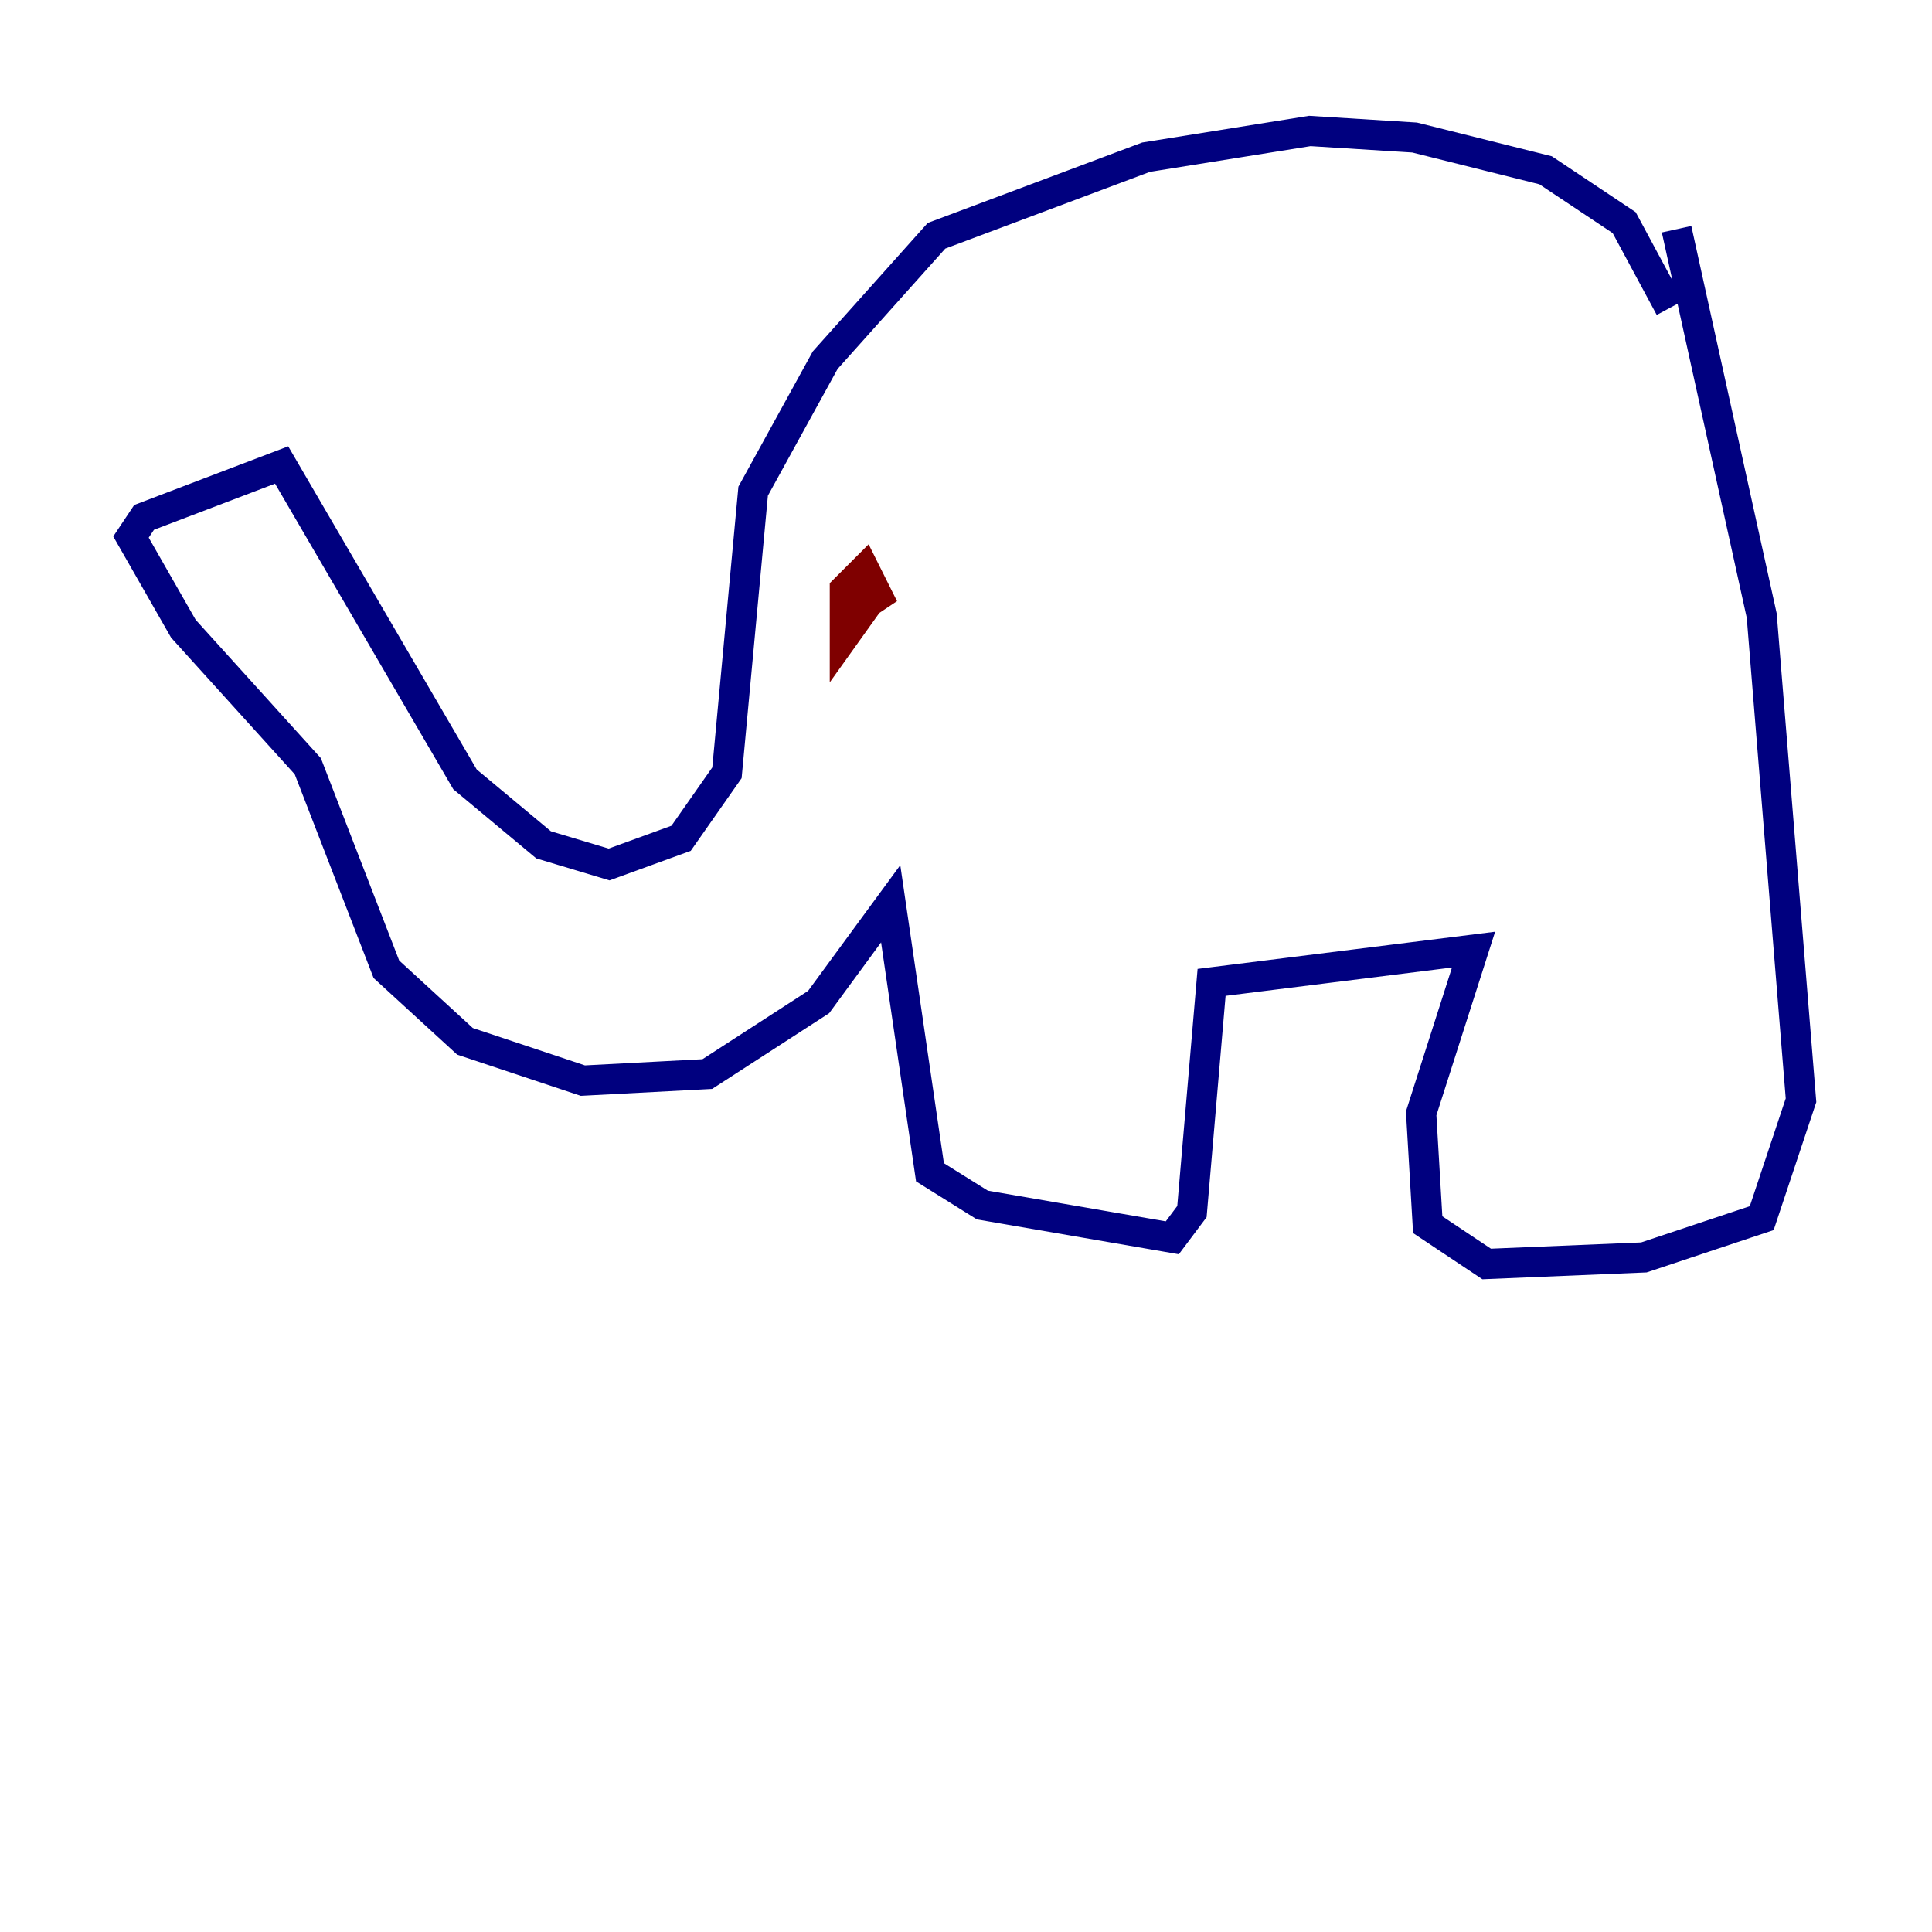 <?xml version="1.0" encoding="utf-8" ?>
<svg baseProfile="tiny" height="128" version="1.2" viewBox="0,0,128,128" width="128" xmlns="http://www.w3.org/2000/svg" xmlns:ev="http://www.w3.org/2001/xml-events" xmlns:xlink="http://www.w3.org/1999/xlink"><defs /><polyline fill="none" points="110.644,20.393 107.607,14.752 102.4,11.281 93.722,9.112 86.78,8.678 75.932,10.414 62.047,15.62 54.671,23.864 49.898,32.542 48.163,51.2 45.125,55.539 40.352,57.275 36.014,55.973 30.807,51.634 18.658,30.807 9.546,34.278 8.678,35.58 12.149,41.654 20.393,50.766 25.6,64.217 30.807,68.99 38.617,71.593 46.861,71.159 54.237,66.386 59.01,59.878 61.614,77.668 65.085,79.837 77.668,82.007 78.969,80.271 80.271,65.085 97.627,62.915 94.156,73.763 94.59,81.139 98.495,83.742 108.909,83.308 116.719,80.705 119.322,72.895 116.719,40.786 111.078,15.186" stroke="#00007f" stroke-width="2" /><polyline fill="none" points="58.142,39.051 55.973,42.088 55.973,39.051 57.275,37.749 58.142,39.485 56.841,40.352 56.841,39.485" stroke="#7f0000" stroke-width="2" /></svg>
